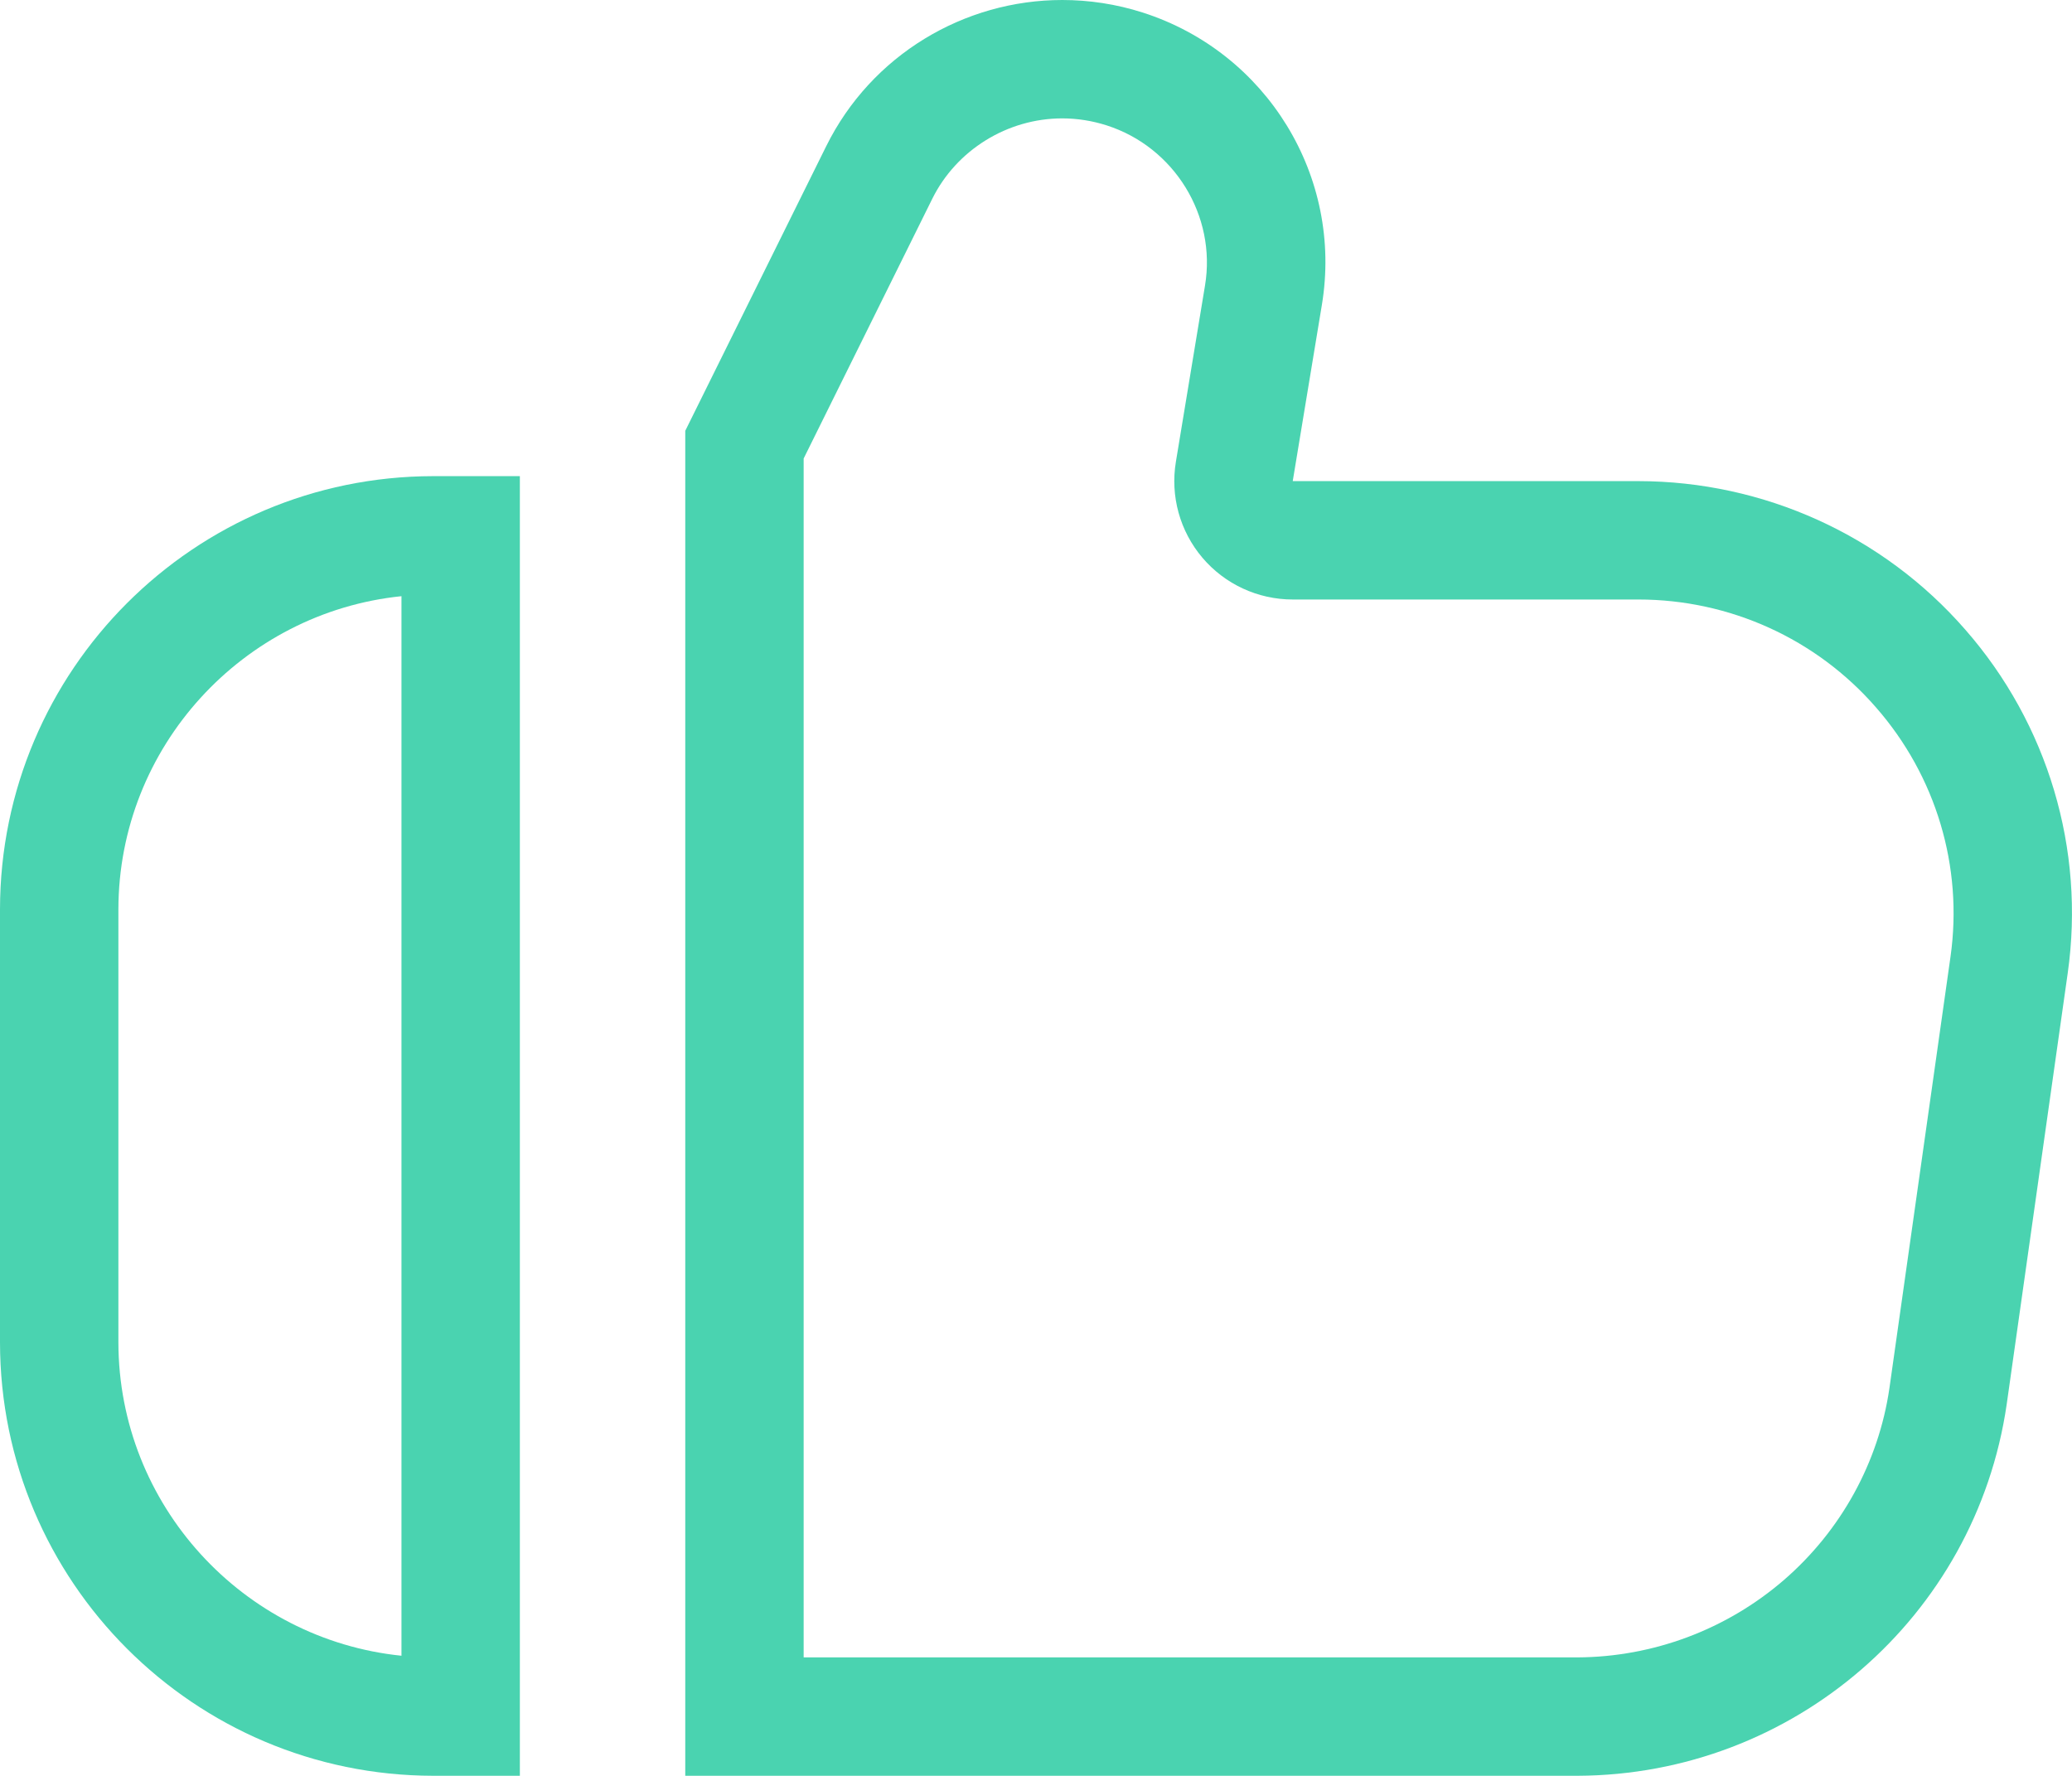 <svg id="Groupe_4294" data-name="Groupe 4294" xmlns="http://www.w3.org/2000/svg" width="17.501" height="15" viewBox="0 0 17.501 15">
  <g id="Tracé_12872" data-name="Tracé 12872" transform="translate(-2.212 -0.426)" fill="none" stroke-linecap="round" stroke-linejoin="round">
    <path d="M18.812,5.745A3.661,3.661,0,0,0,16.05,4.49H13.131L13.377,3A2.223,2.223,0,0,0,9.19,1.662L8,4.065V15.426h7.538a3.672,3.672,0,0,0,3.623-3.135l.516-3.645a3.632,3.632,0,0,0-.866-2.9Z" stroke="none"/>
    <path d="M 11.184 1.426 C 10.721 1.426 10.29 1.693 10.086 2.106 L 9 4.299 L 9 14.426 L 15.534 14.426 C 16.176 14.423 16.795 14.191 17.28 13.772 C 17.763 13.354 18.08 12.777 18.171 12.151 L 18.687 8.506 C 18.794 7.747 18.565 6.981 18.057 6.401 C 17.553 5.822 16.822 5.49 16.05 5.49 L 13.131 5.49 C 12.837 5.49 12.558 5.361 12.368 5.137 C 12.178 4.913 12.096 4.617 12.144 4.327 L 12.39 2.838 C 12.488 2.249 12.131 1.668 11.559 1.485 C 11.437 1.446 11.311 1.426 11.184 1.426 M 11.184 0.426 C 11.41 0.426 11.639 0.46 11.864 0.532 C 12.913 0.868 13.557 1.919 13.377 3.002 L 13.131 4.49 L 16.05 4.49 C 17.109 4.491 18.117 4.947 18.812 5.745 C 19.509 6.541 19.825 7.599 19.677 8.645 L 19.161 12.291 C 18.899 14.085 17.358 15.418 15.538 15.426 L 8 15.426 L 8 4.065 L 9.19 1.662 C 9.572 0.889 10.357 0.426 11.184 0.426 Z" stroke="none" fill="#4ad3b0"/>
  </g>
  <g id="Tracé_12873" data-name="Tracé 12873" transform="translate(0 -1.978)" fill="none" stroke-linecap="round" stroke-linejoin="round">
    <path d="M0,9.659v3.659a3.664,3.664,0,0,0,3.659,3.659h.732V6H3.659A3.664,3.664,0,0,0,0,9.659Z" stroke="none"/>
    <path d="M 3.391 7.014 C 2.052 7.151 1.002 8.286 1 9.659 L 1 13.317 C 1.002 14.692 2.052 15.827 3.391 15.964 L 3.391 7.014 M 3.659 6 L 4.391 6 L 4.391 16.978 L 3.659 16.978 C 1.639 16.975 0.002 15.338 1.9073486328125e-06 13.318 L 1.9073486328125e-06 9.659 C 0.002 7.639 1.639 6.002 3.659 6 Z" stroke="none" fill="#4ad3b0"/>
  </g>
</svg>
